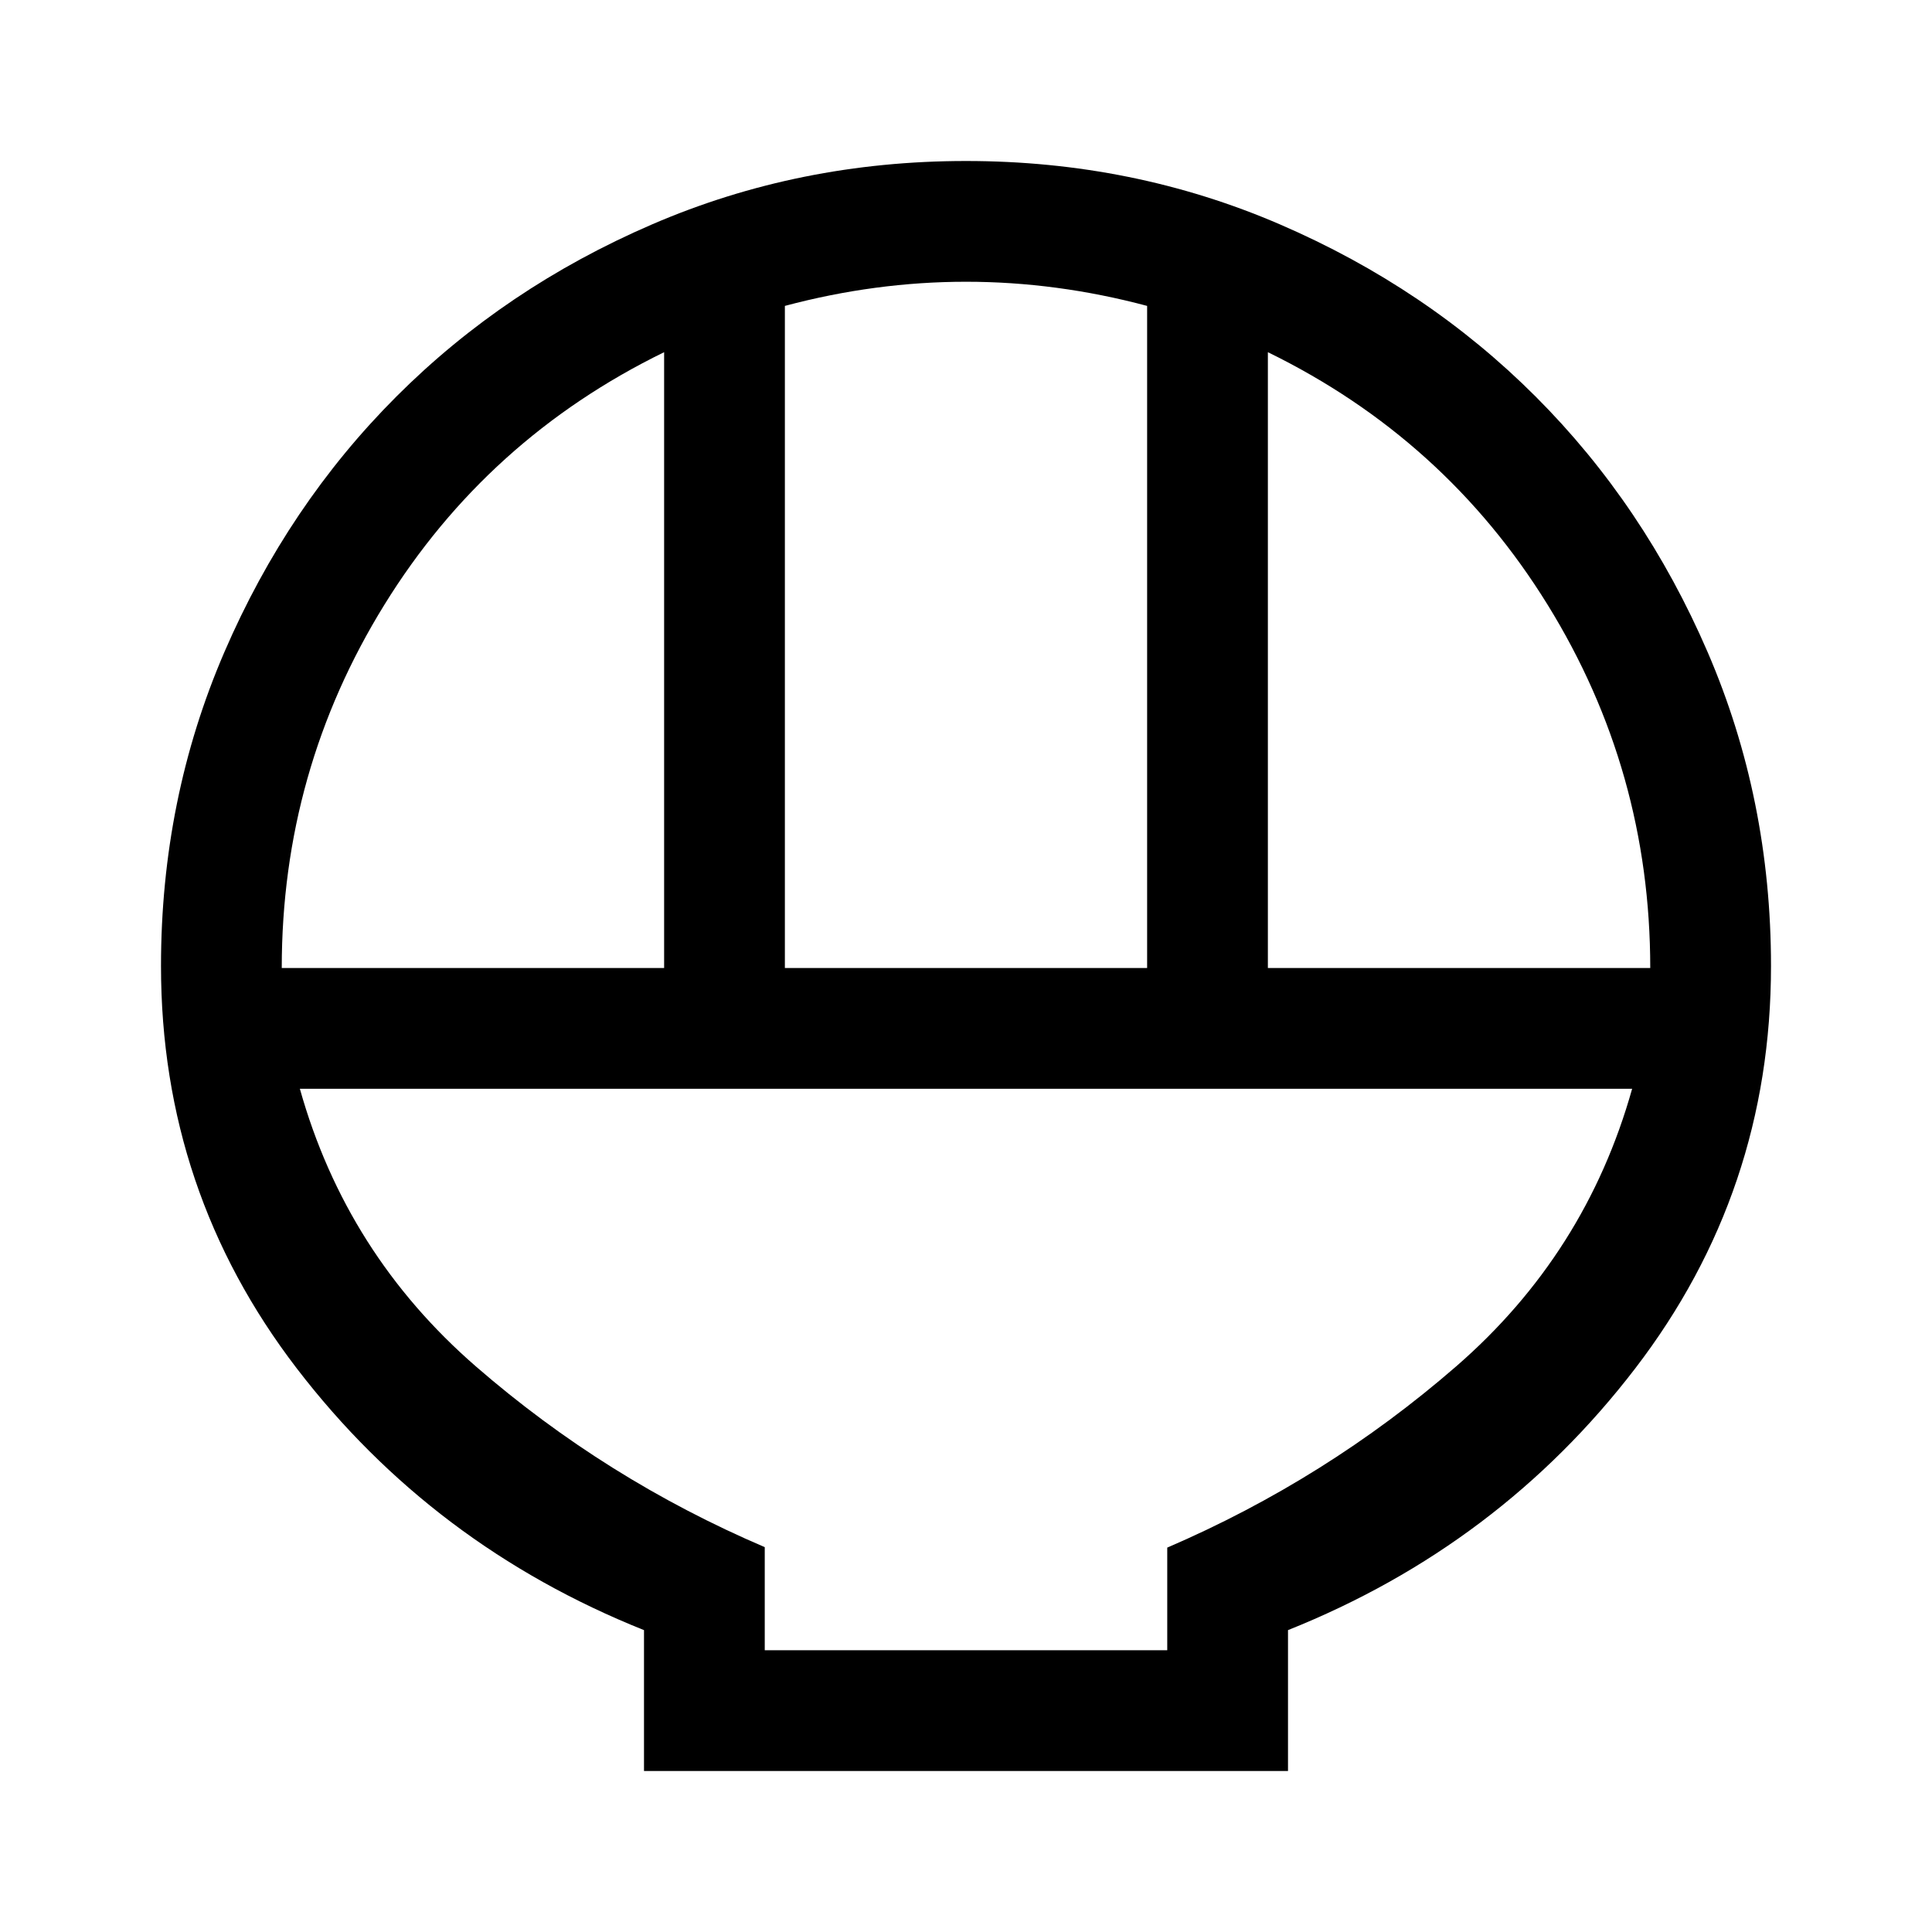 <svg xmlns="http://www.w3.org/2000/svg" width="48" height="48" viewBox="0 96 960 960"><path d="M320 976v-70q-105-42-172.5-130T80 576q0-83 31.5-156T197 293q54-54 127-85.5T480 176q83 0 156 31.5T763 293q54 54 85.5 127T880 576q0 112-67.5 200T640 906v70H320Zm70-399h180V248q-22.5-6-45-9t-45-3q-22.5 0-45 3t-45 9v329Zm-250 0h190V271q-88 43-139 125.5T140 577Zm490 0h190q0-98-51-180.5T630 271v306ZM380 916h200v-51q79-34 143.5-90T811 637H149q23 82 87.5 138T380 864.767V916Zm0 0h200-200Z"/></svg>